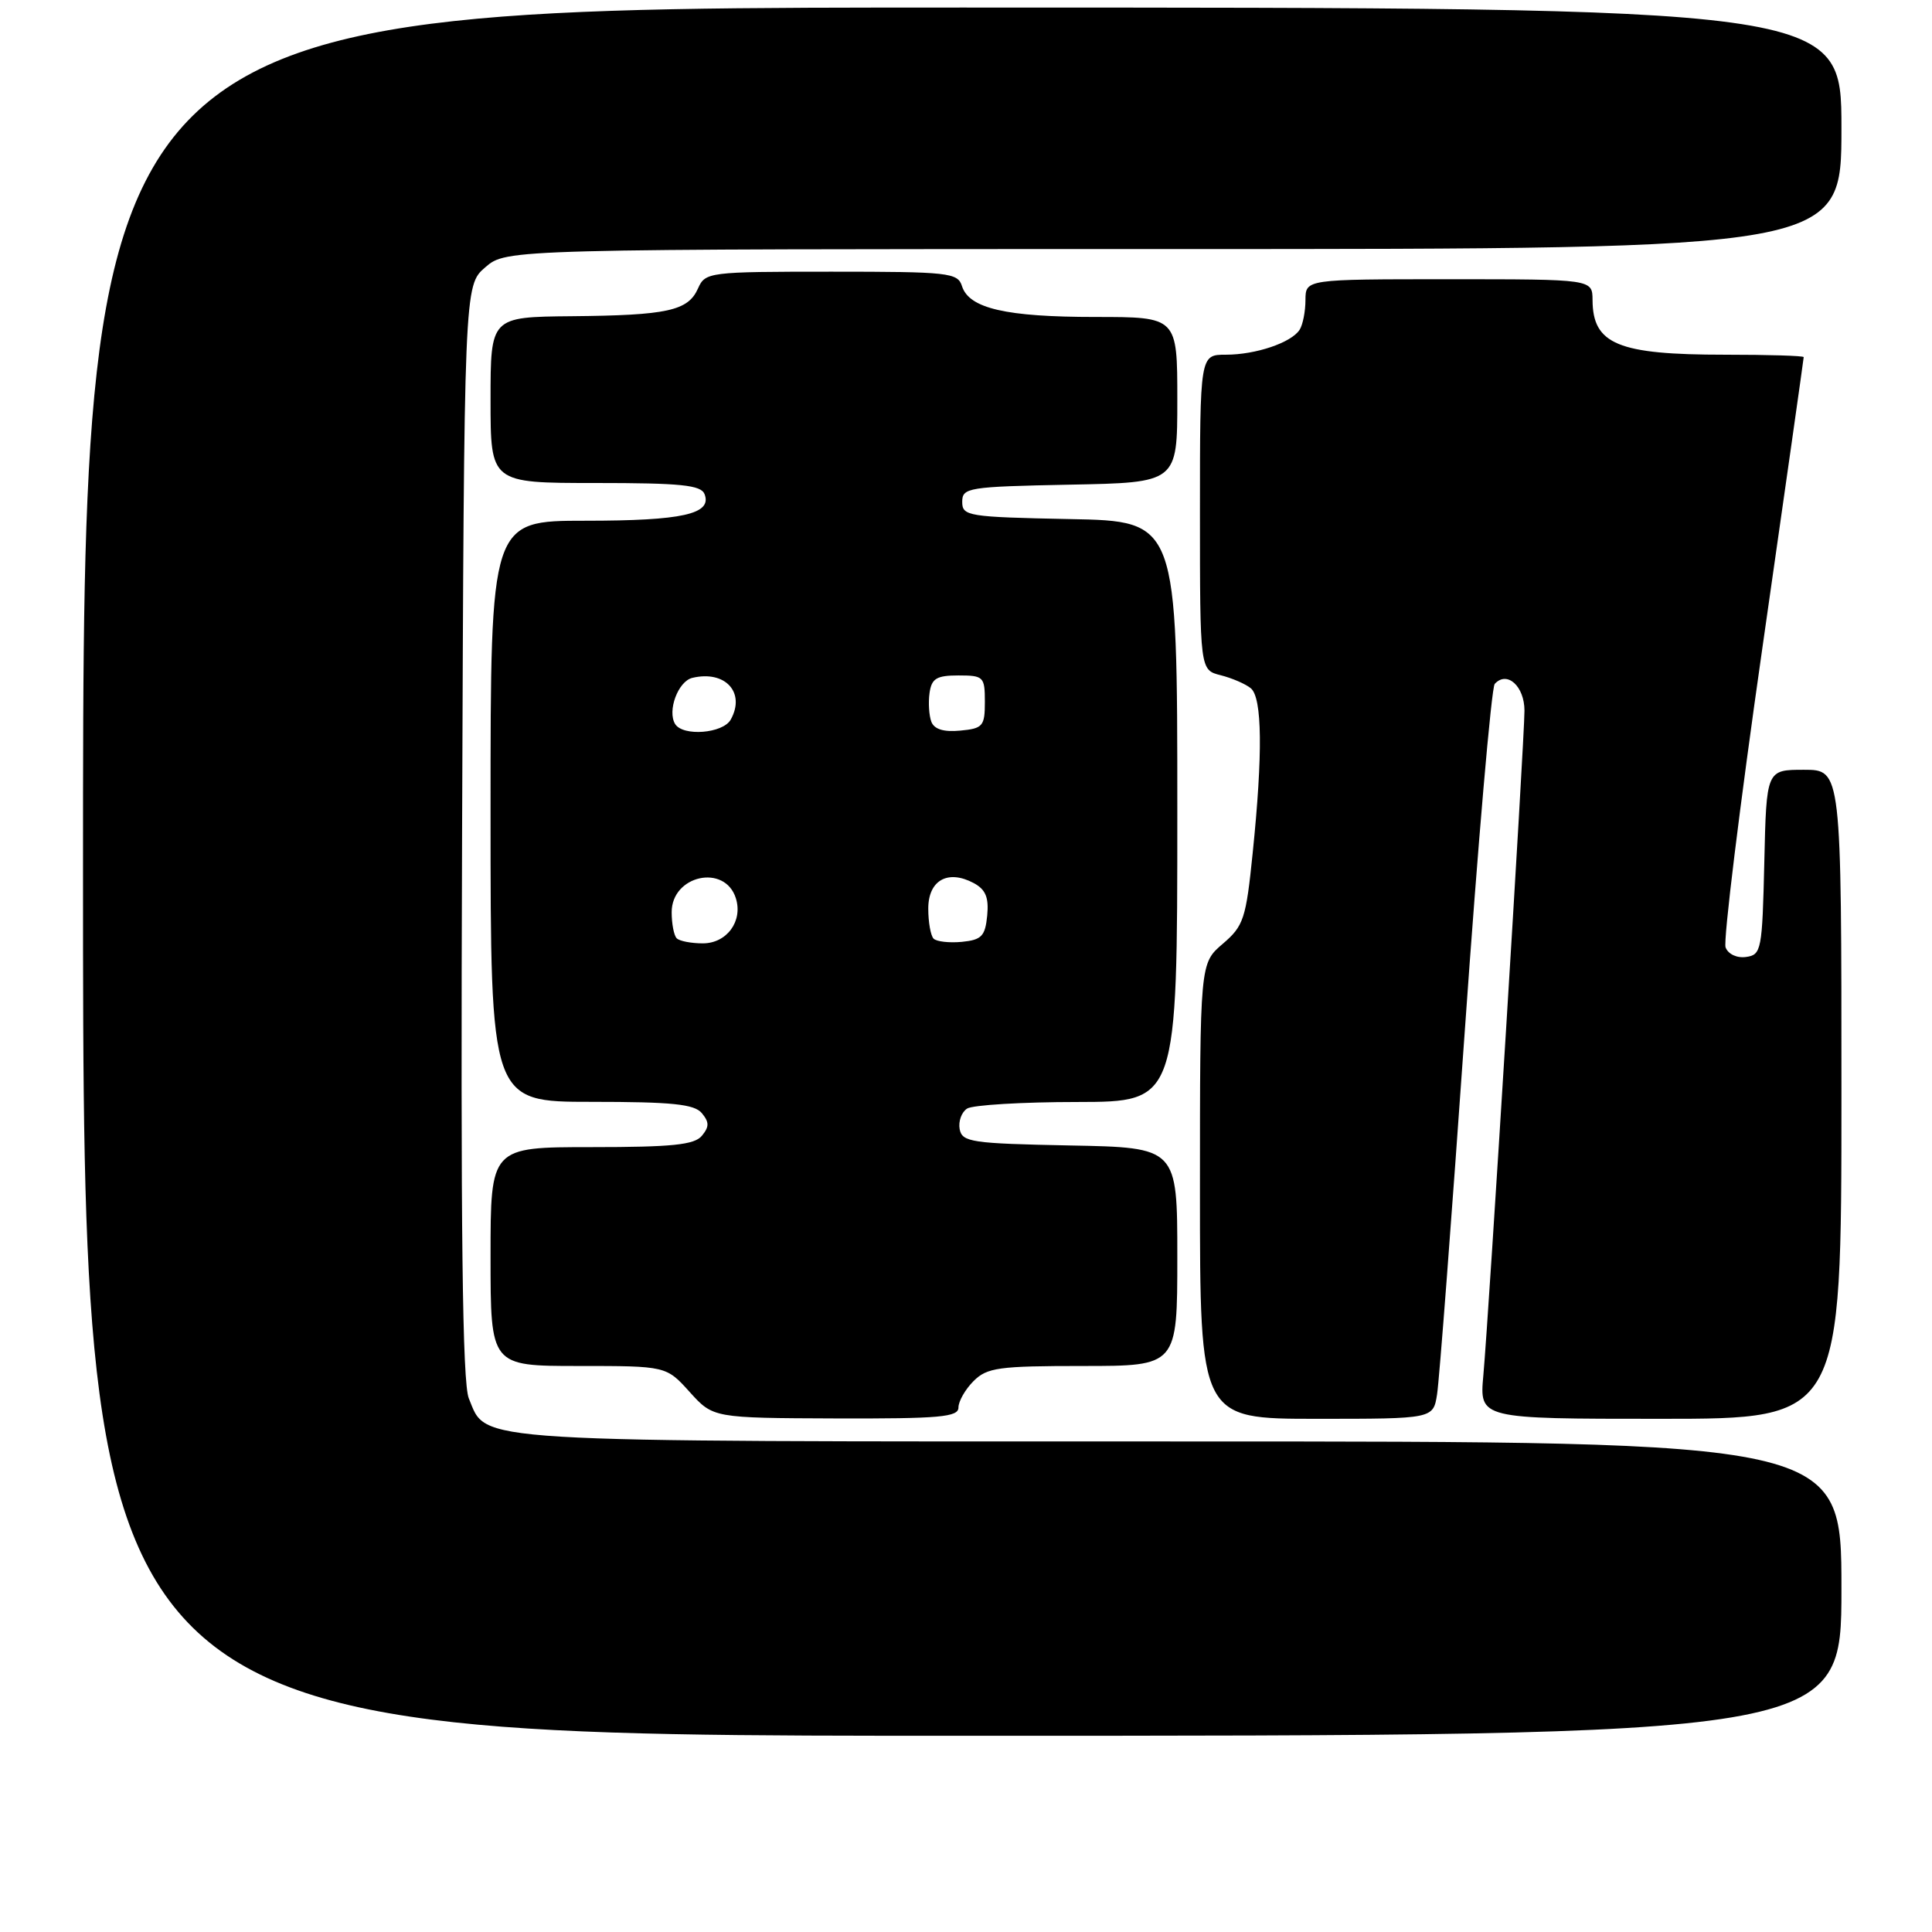 <?xml version="1.0" encoding="UTF-8" standalone="no"?>
<!DOCTYPE svg PUBLIC "-//W3C//DTD SVG 1.1//EN" "http://www.w3.org/Graphics/SVG/1.1/DTD/svg11.dtd" >
<svg xmlns="http://www.w3.org/2000/svg" xmlns:xlink="http://www.w3.org/1999/xlink" version="1.1" viewBox="0 0 256 256">
 <g >
 <path fill="currentColor"
d=" M 244.00 210.50 C 244.00 191.00 244.00 191.00 156.45 191.00 C 60.87 191.00 64.58 191.22 62.12 185.29 C 61.27 183.23 61.03 163.31 61.23 110.16 C 61.50 37.83 61.50 37.83 64.31 35.41 C 67.11 33.00 67.11 33.00 155.56 33.00 C 244.00 33.00 244.00 33.00 244.00 17.00 C 244.00 1.00 244.00 1.00 127.50 1.00 C 11.00 1.00 11.00 1.00 11.00 115.50 C 11.00 230.00 11.00 230.00 127.50 230.00 C 244.00 230.00 244.00 230.00 244.00 210.50 Z  M 127.00 186.50 C 127.00 185.68 127.90 184.10 129.00 183.00 C 130.79 181.21 132.33 181.00 143.50 181.00 C 156.00 181.00 156.00 181.00 156.00 166.53 C 156.00 152.05 156.00 152.05 141.76 151.78 C 128.74 151.52 127.49 151.34 127.16 149.62 C 126.97 148.59 127.41 147.36 128.15 146.89 C 128.89 146.42 135.46 146.02 142.75 146.02 C 156.00 146.00 156.00 146.00 156.00 107.53 C 156.00 69.05 156.00 69.05 141.75 68.78 C 128.26 68.51 127.50 68.39 127.50 66.50 C 127.50 64.61 128.26 64.49 141.75 64.22 C 156.00 63.95 156.00 63.95 156.00 52.97 C 156.00 42.00 156.00 42.00 145.15 42.00 C 133.30 42.00 128.41 40.87 127.47 37.92 C 126.91 36.13 125.74 36.00 110.17 36.00 C 93.89 36.00 93.45 36.06 92.49 38.22 C 91.17 41.19 88.45 41.78 75.75 41.90 C 65.00 42.00 65.00 42.00 65.00 53.00 C 65.00 64.00 65.00 64.00 78.89 64.00 C 90.26 64.00 92.89 64.27 93.36 65.48 C 94.37 68.12 90.44 69.00 77.57 69.00 C 65.00 69.00 65.00 69.00 65.00 107.50 C 65.00 146.00 65.00 146.00 78.38 146.00 C 89.05 146.00 92.01 146.30 93.00 147.50 C 93.99 148.70 93.99 149.30 93.00 150.50 C 92.01 151.70 89.05 152.00 78.38 152.00 C 65.00 152.00 65.00 152.00 65.00 166.50 C 65.00 181.00 65.00 181.00 76.64 181.00 C 88.28 181.00 88.28 181.00 91.39 184.45 C 94.50 187.89 94.50 187.89 110.75 187.95 C 124.55 187.99 127.00 187.77 127.00 186.50 Z  M 190.42 184.75 C 190.71 182.96 192.36 161.25 194.10 136.50 C 195.84 111.75 197.62 91.10 198.06 90.62 C 199.69 88.83 202.00 90.92 202.00 94.17 C 202.00 97.99 197.30 173.90 196.55 182.25 C 196.03 188.00 196.03 188.00 220.02 188.00 C 244.00 188.00 244.00 188.00 244.00 145.00 C 244.00 102.00 244.00 102.00 239.03 102.00 C 234.06 102.00 234.06 102.00 233.78 114.25 C 233.51 125.87 233.39 126.52 231.38 126.80 C 230.16 126.98 229.00 126.44 228.65 125.54 C 228.32 124.68 230.52 106.80 233.53 85.81 C 236.54 64.82 239.00 47.50 239.00 47.32 C 239.00 47.14 234.30 47.00 228.57 47.00 C 214.38 47.00 211.05 45.62 211.02 39.75 C 211.00 37.00 211.00 37.00 192.00 37.00 C 173.00 37.00 173.00 37.00 172.98 39.75 C 172.98 41.26 172.63 43.03 172.21 43.69 C 171.12 45.40 166.41 47.00 162.43 47.00 C 159.00 47.00 159.00 47.00 159.00 67.89 C 159.00 88.78 159.00 88.78 161.74 89.47 C 163.25 89.85 165.05 90.63 165.74 91.20 C 167.25 92.45 167.34 99.87 165.99 113.00 C 165.10 121.77 164.79 122.70 162.01 125.07 C 159.00 127.65 159.00 127.65 159.00 157.82 C 159.00 188.00 159.00 188.00 174.45 188.00 C 189.91 188.00 189.91 188.00 190.42 184.75 Z  M 89.67 124.33 C 89.30 123.97 89.00 122.41 89.00 120.87 C 89.00 115.97 96.05 114.43 97.50 119.01 C 98.47 122.05 96.31 125.00 93.13 125.00 C 91.59 125.00 90.03 124.70 89.67 124.33 Z  M 123.71 124.38 C 123.32 123.99 123.00 122.20 123.00 120.40 C 123.00 116.64 125.59 115.18 129.02 117.01 C 130.60 117.86 131.04 118.91 130.81 121.32 C 130.54 124.05 130.07 124.54 127.46 124.80 C 125.79 124.96 124.11 124.77 123.71 124.38 Z  M 89.46 95.94 C 88.39 94.20 89.85 90.27 91.74 89.82 C 96.09 88.78 98.83 91.76 96.82 95.36 C 95.79 97.19 90.50 97.61 89.46 95.94 Z  M 123.41 95.64 C 123.10 94.82 122.99 93.10 123.17 91.82 C 123.44 89.90 124.10 89.50 127.00 89.50 C 130.33 89.50 130.50 89.67 130.50 93.00 C 130.50 96.22 130.24 96.53 127.24 96.81 C 125.06 97.02 123.80 96.64 123.41 95.64 Z "/>
</g>
</svg>